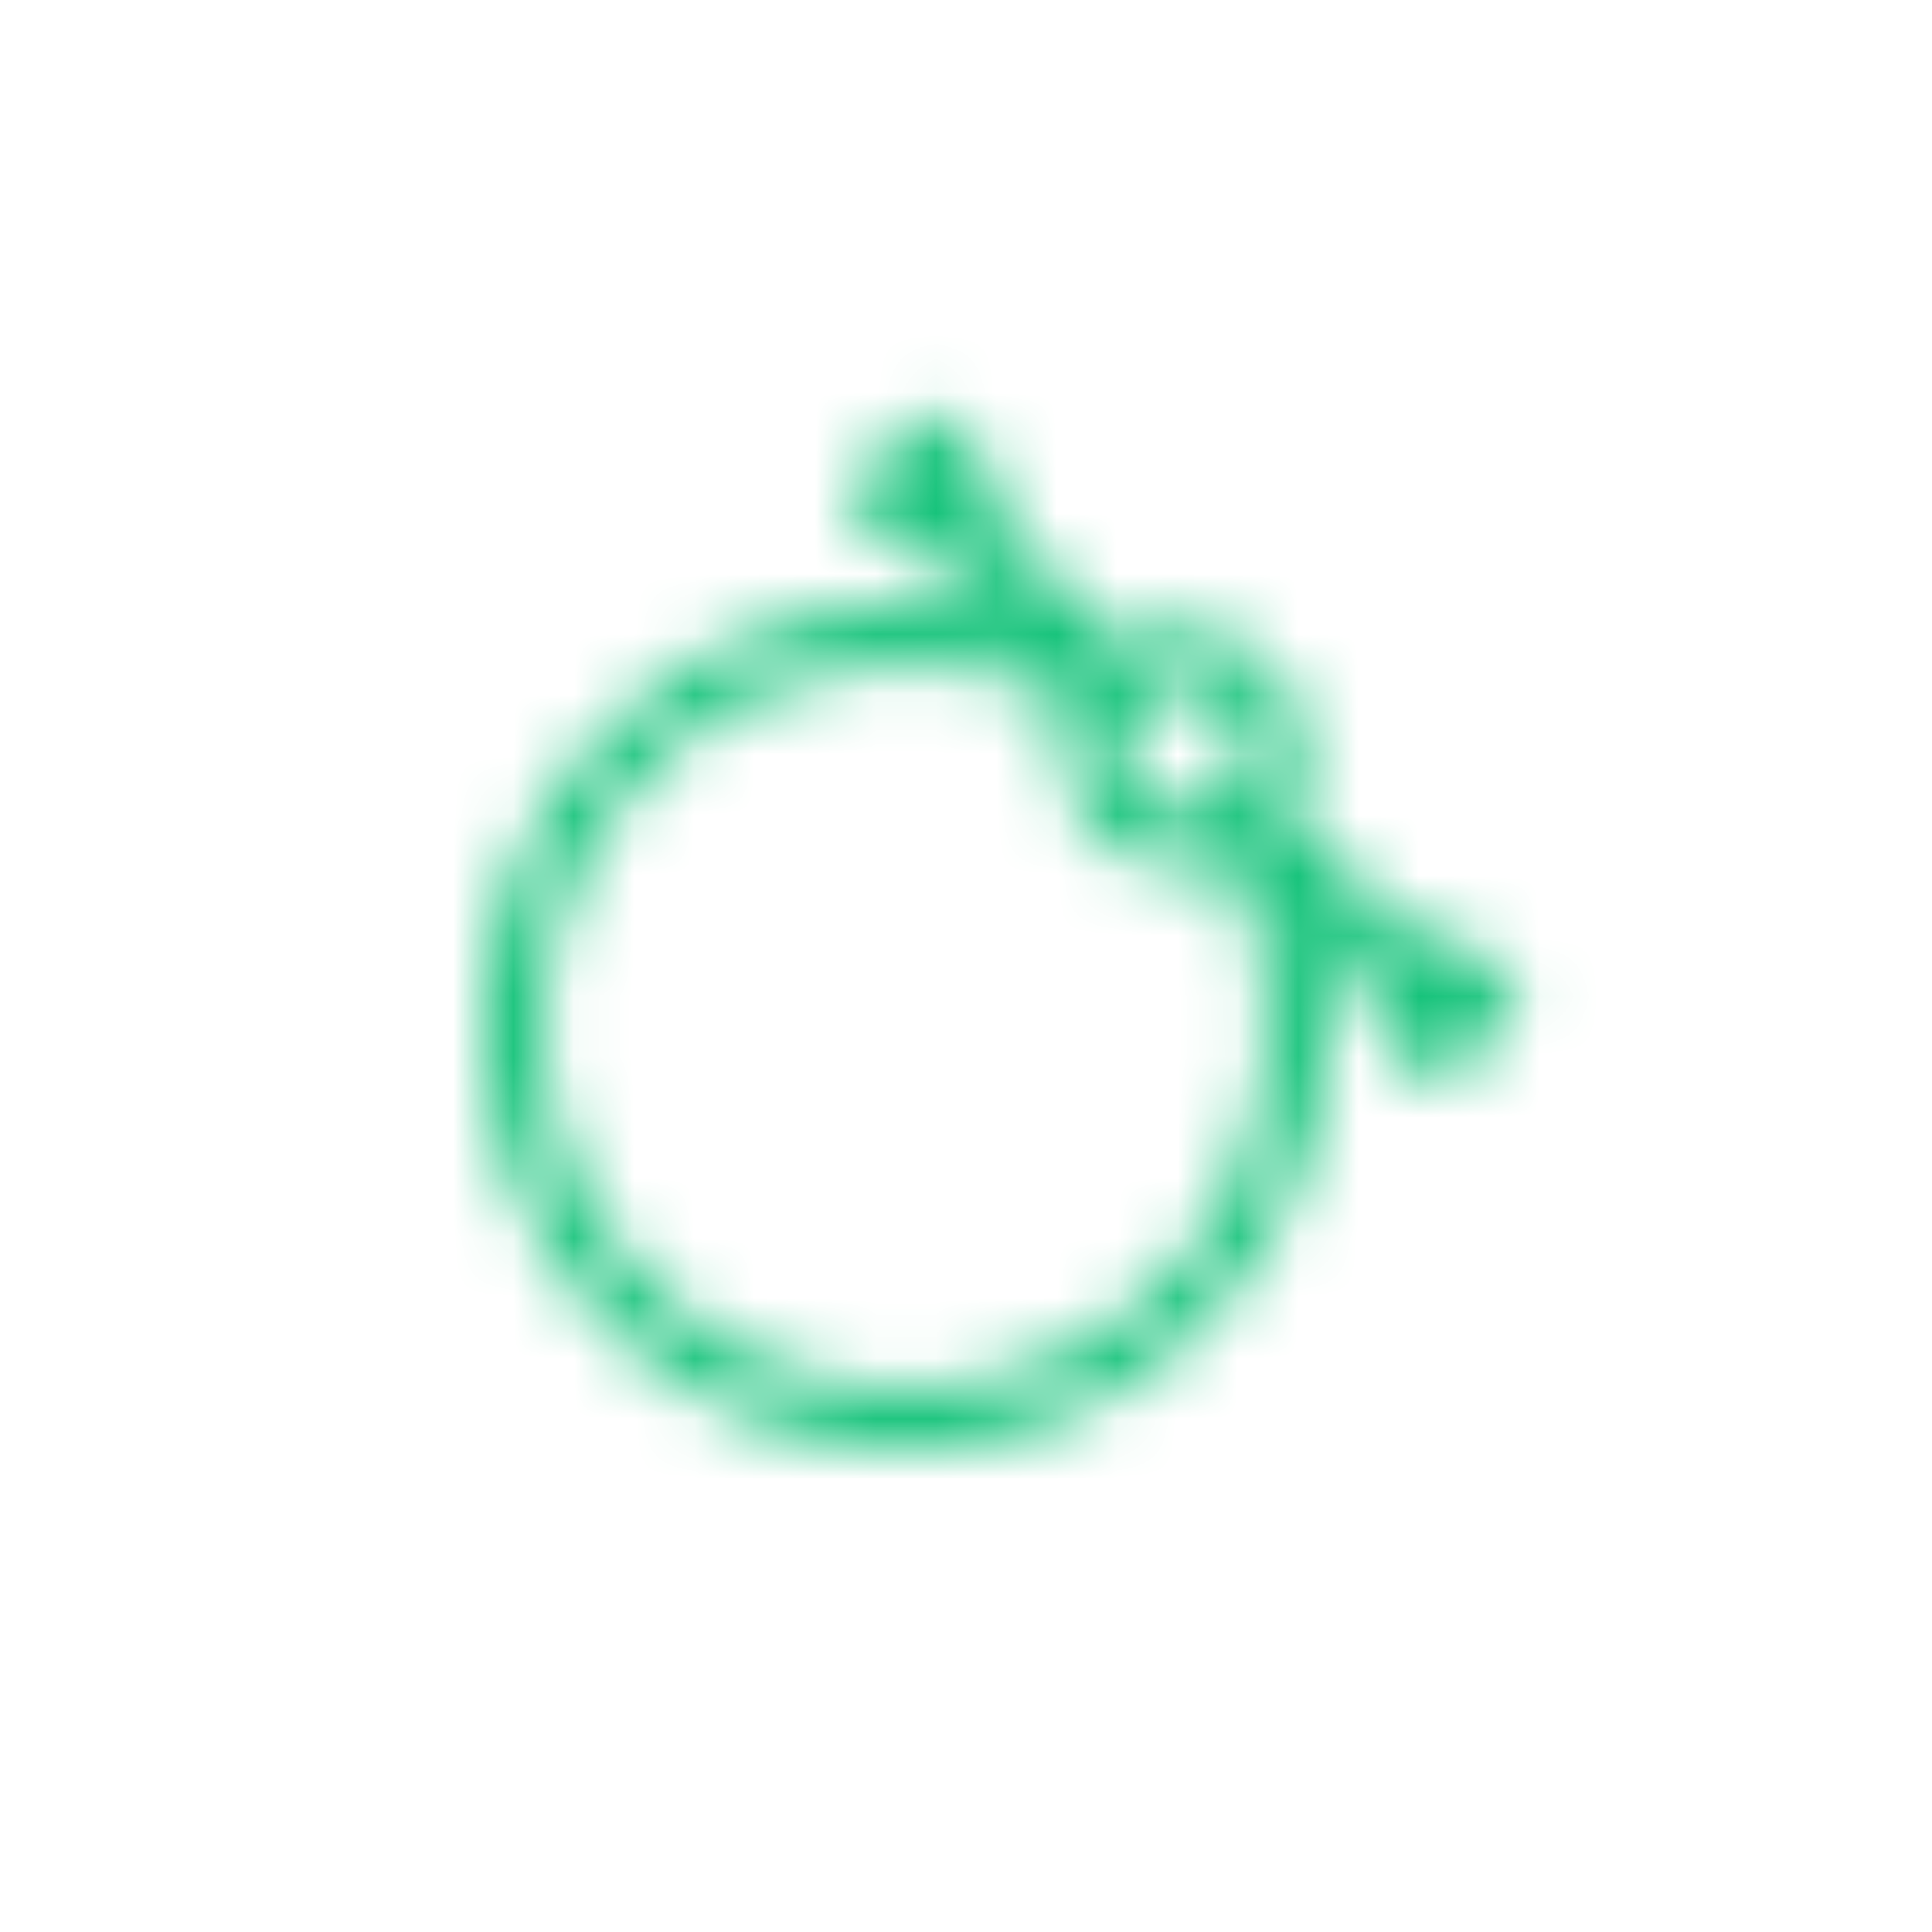 <?xml version="1.0" encoding="UTF-8"?>
<svg width="32px" height="32px" viewBox="0 0 32 32" version="1.1" xmlns="http://www.w3.org/2000/svg" xmlns:xlink="http://www.w3.org/1999/xlink">
    <!-- Generator: Sketch 43.2 (39069) - http://www.bohemiancoding.com/sketch -->
    <title>build</title>
    <desc>Created with Sketch.</desc>
    <defs>
        <path d="M14.778,10.296 L13.794,9.311 C14.365,11.615 13.75,14.152 11.95,15.953 C9.216,18.686 4.784,18.686 2.05,15.953 C-0.683,13.219 -0.683,8.787 2.05,6.053 C3.851,4.253 6.388,3.638 8.692,4.209 L7.707,3.225 L7.354,3.578 L5.939,2.164 L7.354,0.75 L8.768,2.164 L8.414,2.518 L10.58,4.684 C11.347,4.231 12.351,4.334 13.01,4.993 C13.669,5.652 13.772,6.656 13.319,7.423 L15.485,9.589 L15.839,9.235 L17.253,10.649 L15.839,12.064 L14.425,10.649 L14.778,10.296 L14.778,10.296 Z M9.739,5.663 C7.483,4.505 4.647,4.871 2.757,6.76 C0.414,9.104 0.414,12.903 2.757,15.246 C5.101,17.589 8.899,17.589 11.243,15.246 C13.132,13.356 13.498,10.52 12.34,8.264 C11.62,8.552 10.765,8.405 10.182,7.821 C9.599,7.238 9.451,6.383 9.739,5.663 L9.739,5.663 Z M12.303,7.114 C12.694,6.723 12.694,6.09 12.303,5.7 C11.913,5.309 11.28,5.309 10.889,5.7 C10.499,6.09 10.499,6.723 10.889,7.114 C11.28,7.504 11.913,7.504 12.303,7.114 Z" id="path-1"></path>
    </defs>
    <g id="Symbols" stroke="none" stroke-width="1" fill="none" fill-rule="evenodd">
        <g id="icon/build">
            <g id="icon">
                <g transform="translate(8, 6)">
                    <mask id="mask-2" fill="white">
                        <use xlink:href="#path-1"></use>
                    </mask>
                    <g id="Combined-Shape"></g>
                    <g id="color/green" mask="url(#mask-2)" fill="#17C37B">
                        <g transform="translate(-8, -6)">
                            <rect x="0" y="0" width="32" height="32"></rect>
                        </g>
                    </g>
                </g>
            </g>
        </g>
    </g>
</svg>